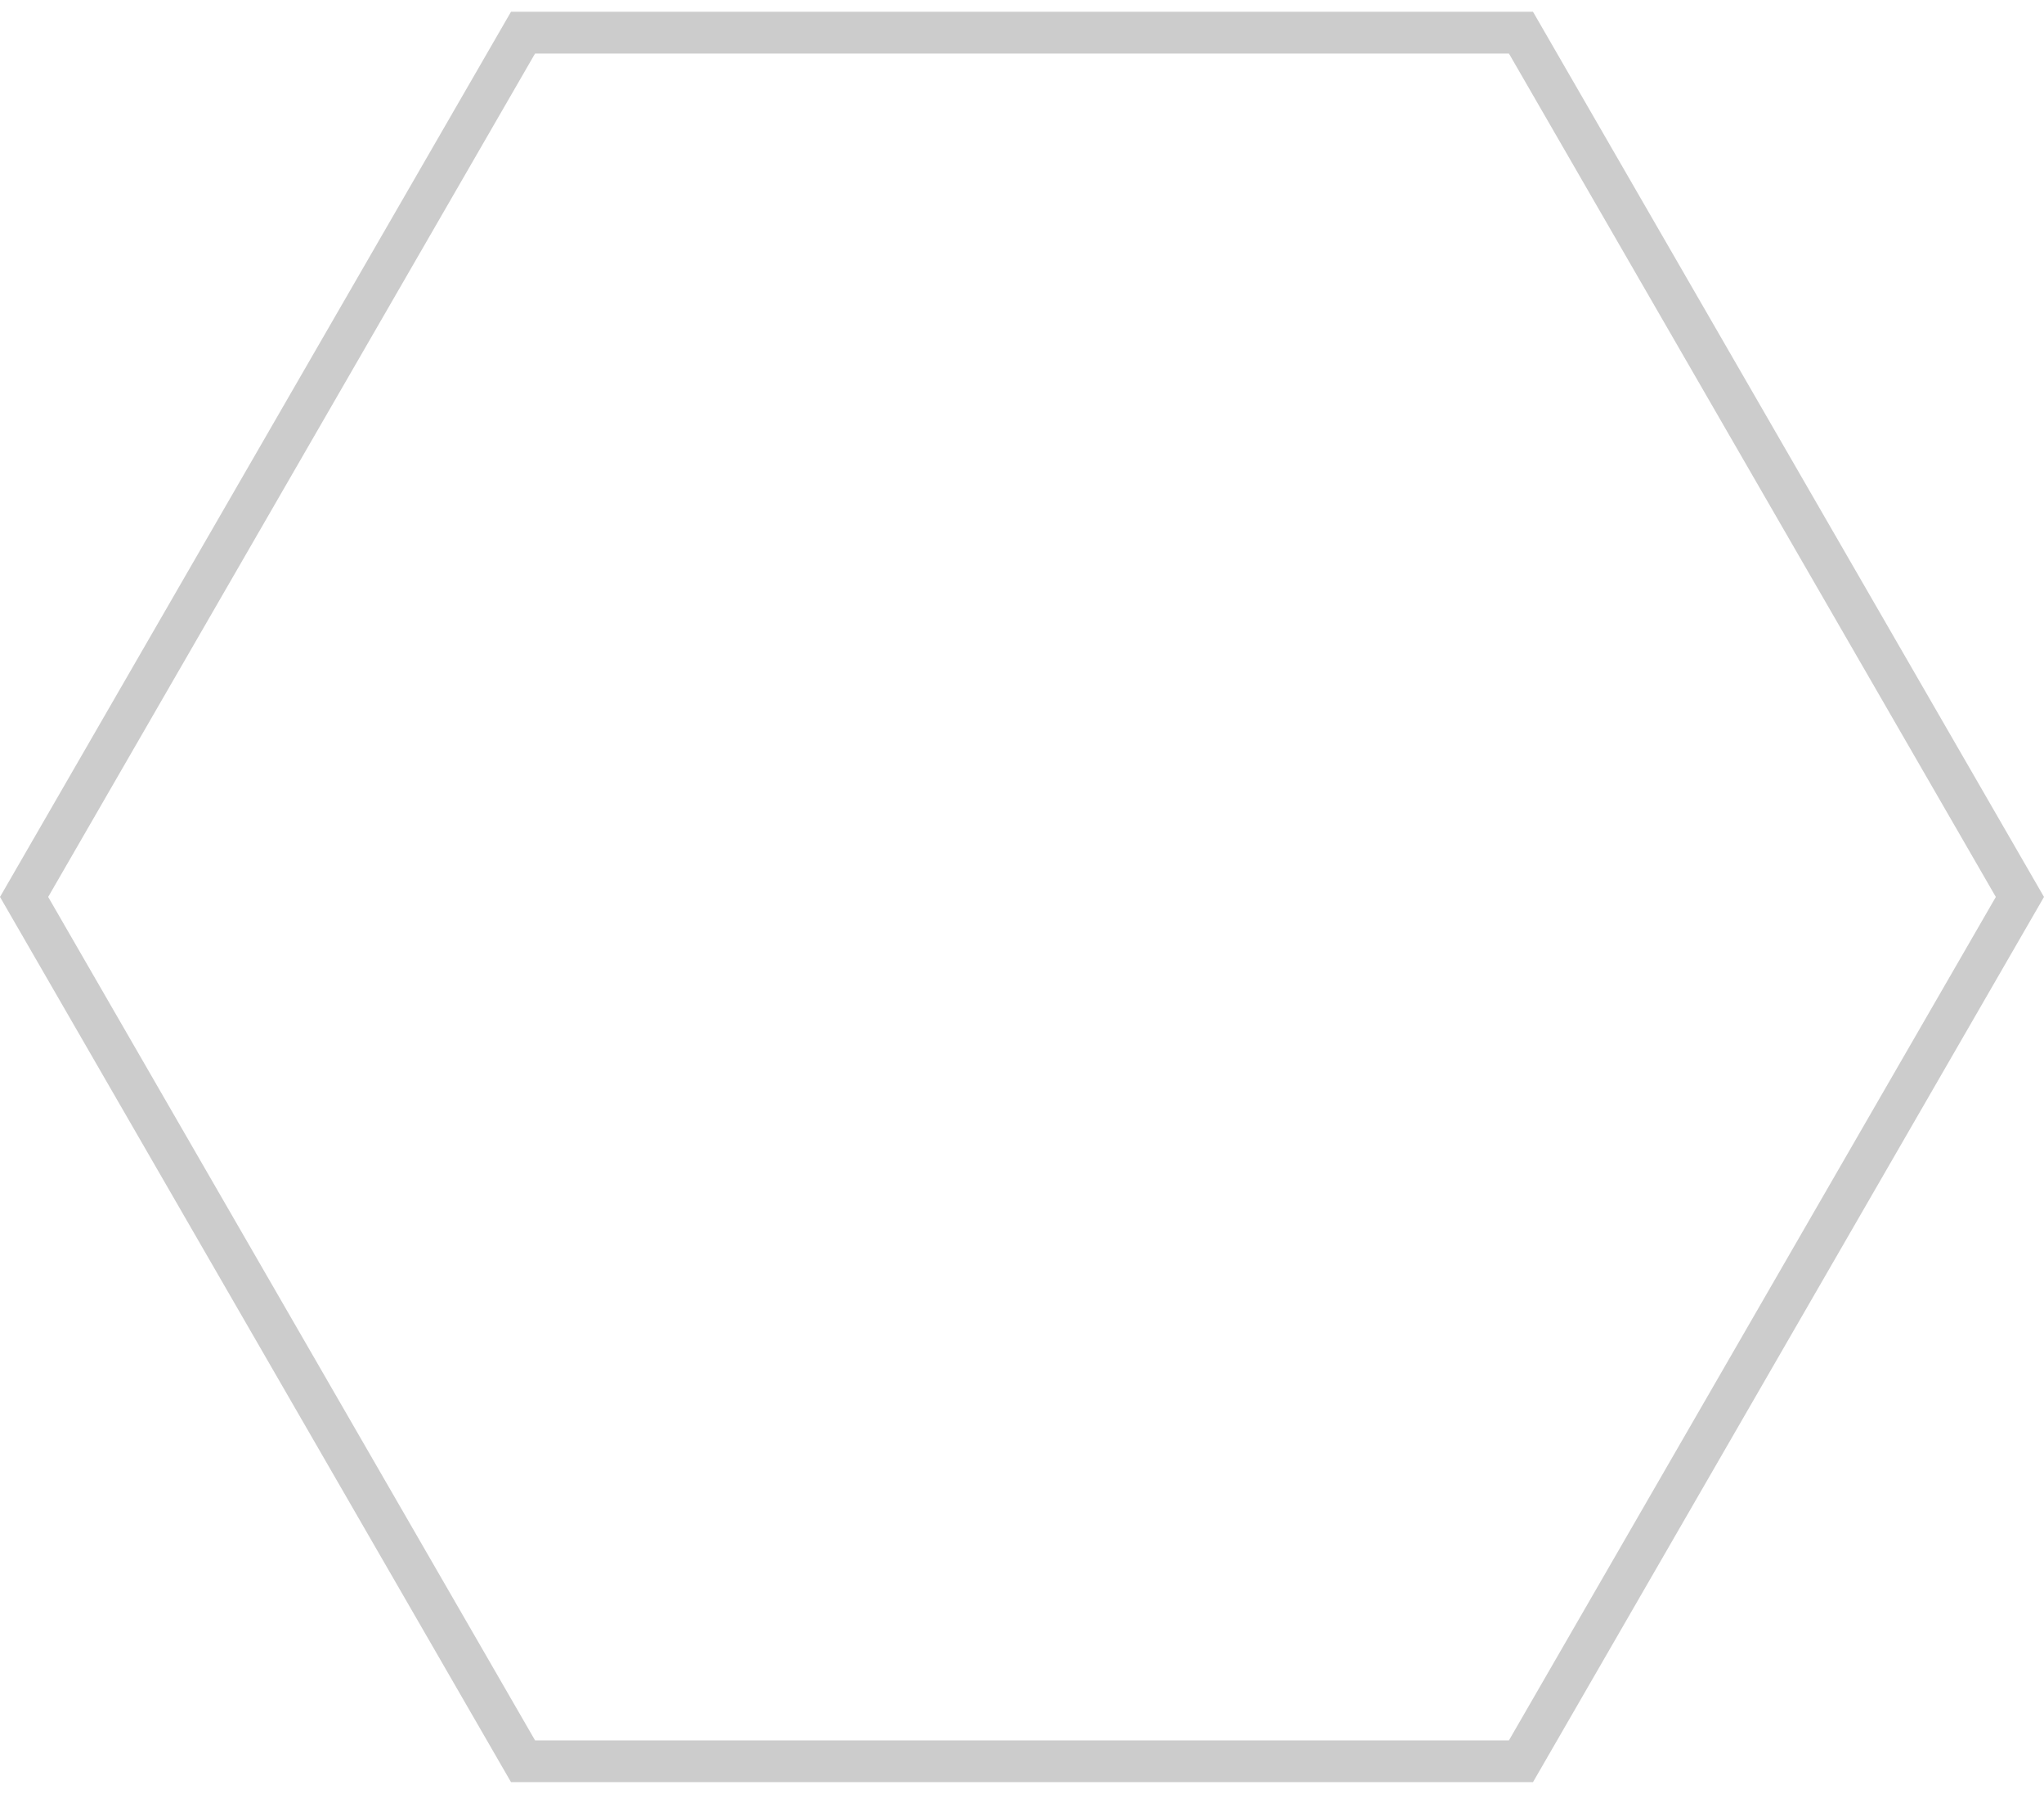 <svg width="98" height="86" viewBox="0 0 98 86" fill="none" xmlns="http://www.w3.org/2000/svg">
<path d="M72.923 1.565L96.845 43L72.923 84.435L25.077 84.435L1.155 43L25.077 1.565L72.923 1.565Z" stroke="#CCCCCC" stroke-width="2"/>
</svg>
